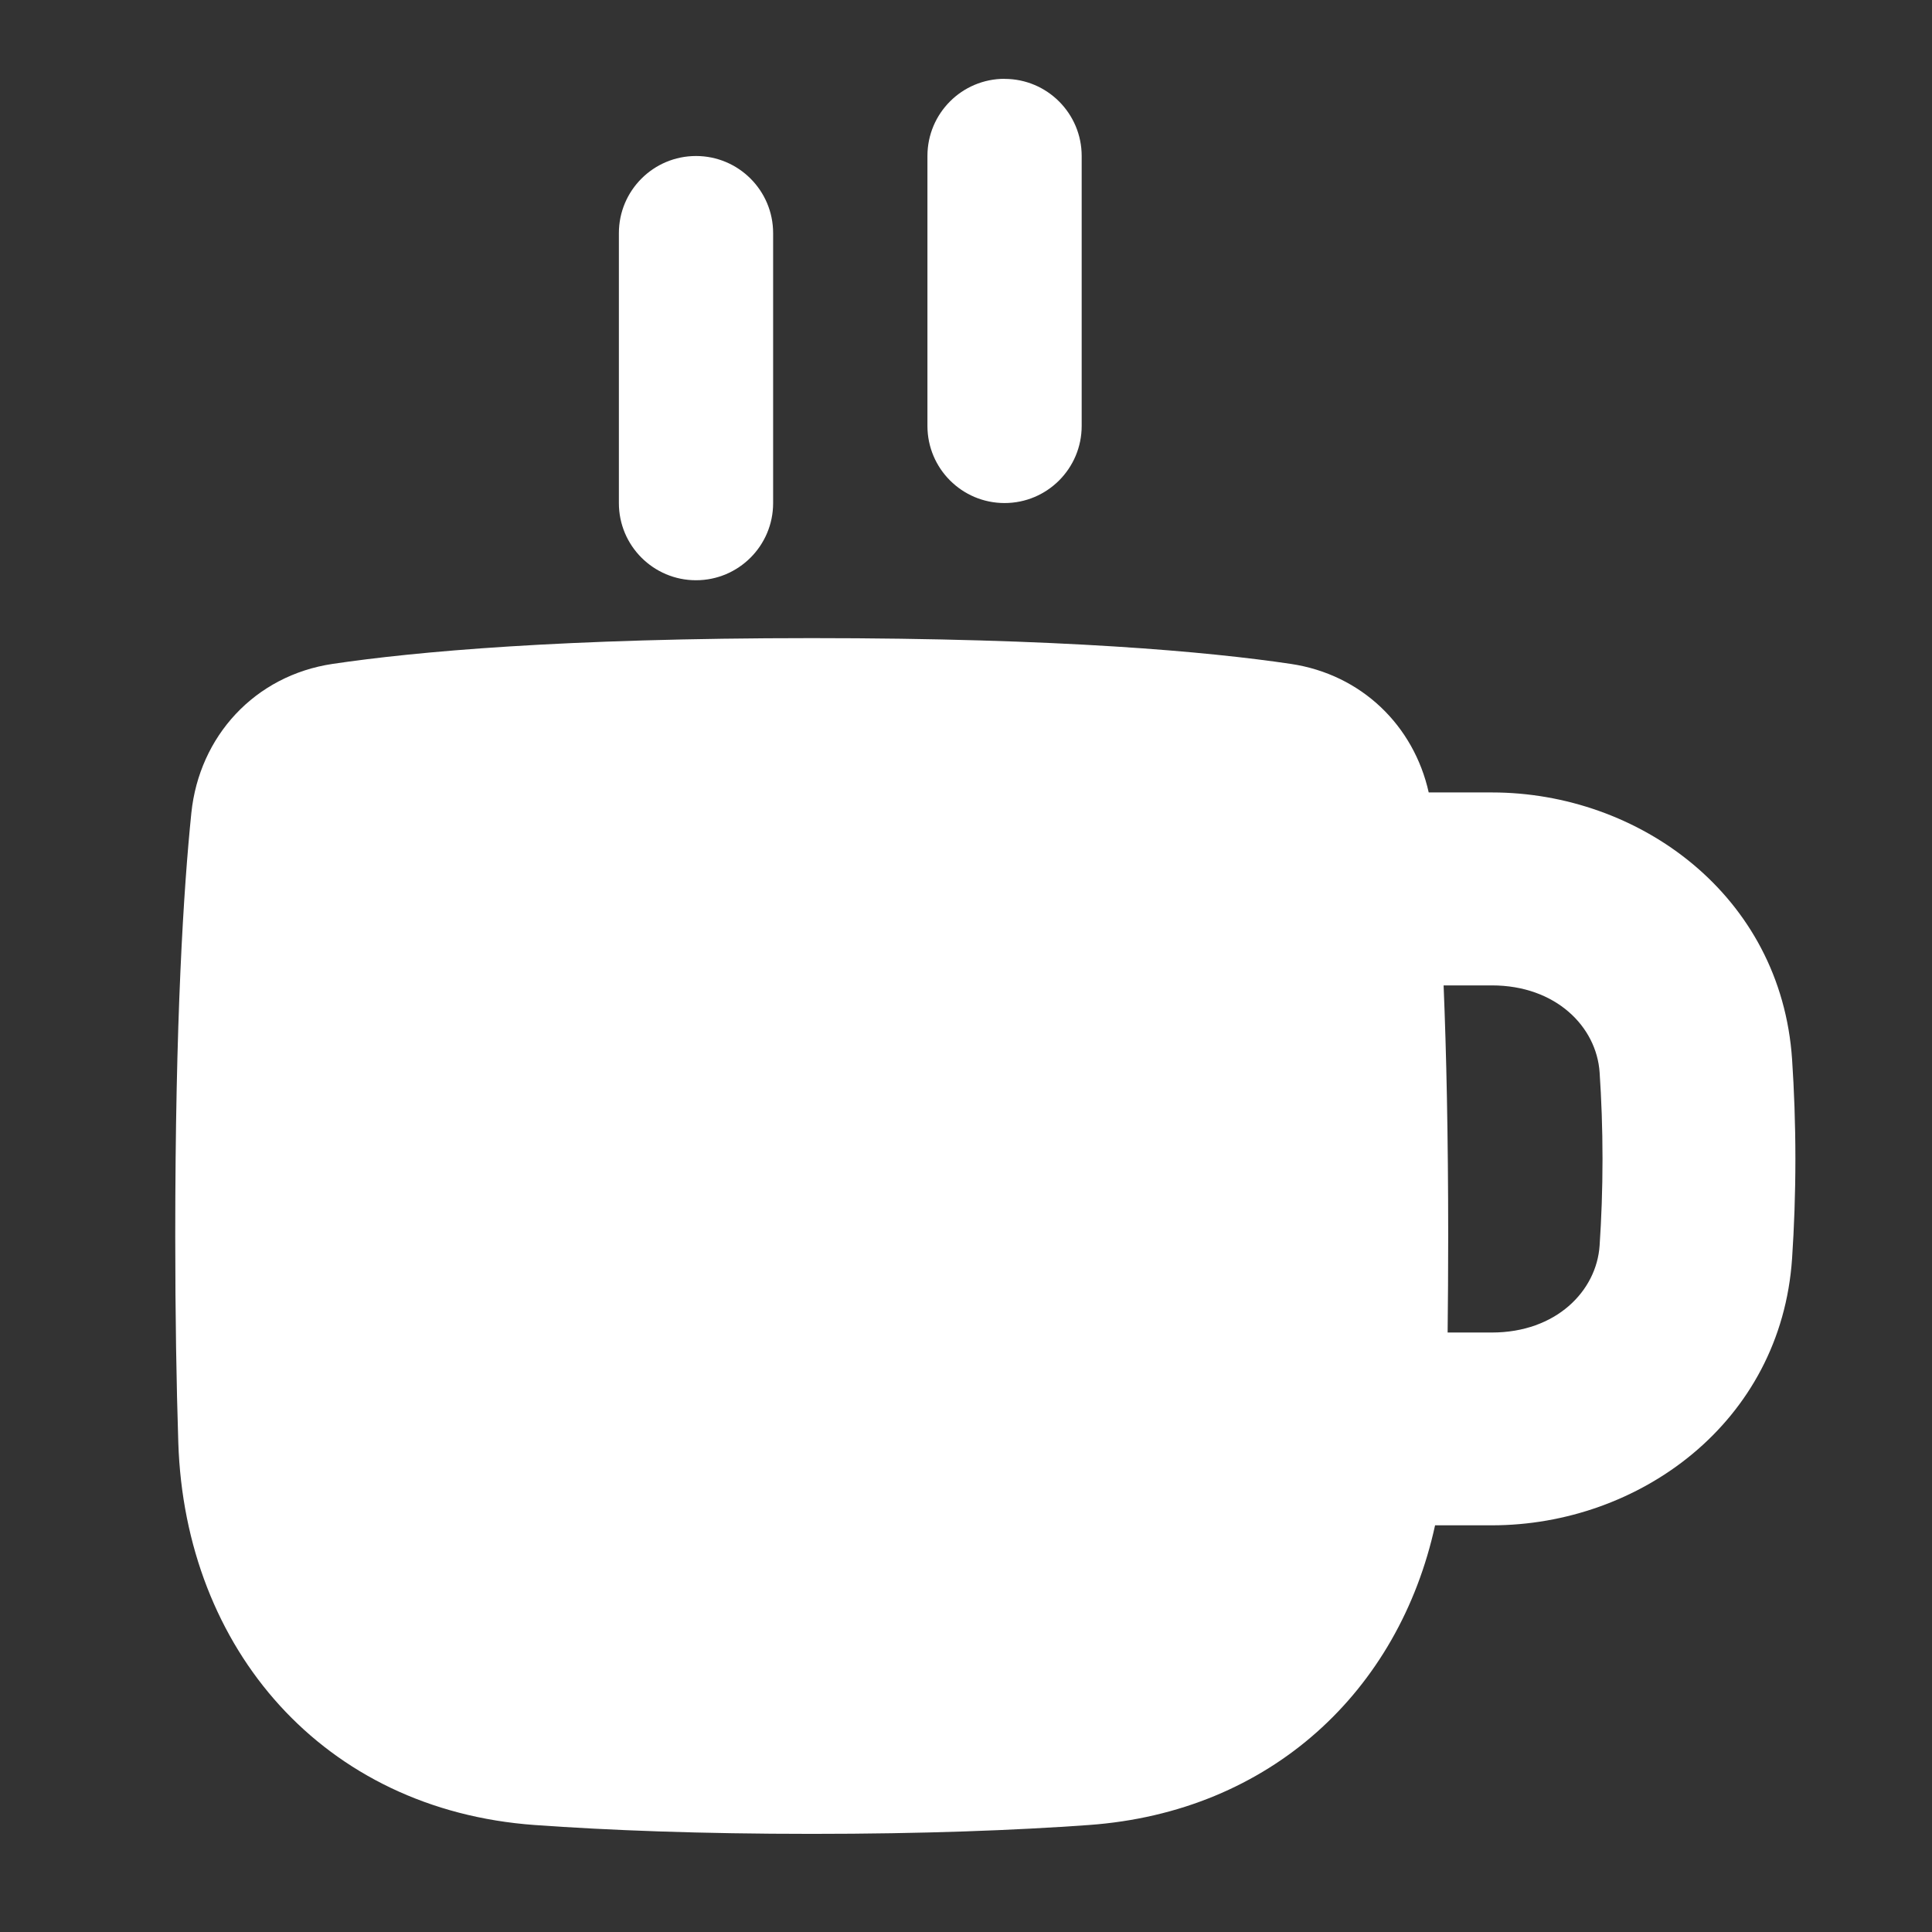<svg xmlns="http://www.w3.org/2000/svg" fill="none" viewBox="-0.5 -0.5 24 24" id="Coffee-Mug--Streamline-Plump.svg" height="24" width="24"><rect x="-0.5" y="-0.5" width="24" height="24" fill="#333333" stroke="none"/><desc>Coffee Mug Streamline Icon: https://streamlinehq.com</desc><g id="coffee-mug--coffee-cook-cup-drink-mug-cooking-nutrition-cafe-caffeine-food"><path id="Union" fill="#ffffff" fill-rule="evenodd" d="M11.979 0.479c-0.529 0 -0.958 0.429 -0.958 0.958v3.354c0 0.529 0.429 0.958 0.958 0.958s0.958 -0.429 0.958 -0.958V1.438c0 -0.529 -0.429 -0.958 -0.958 -0.958ZM6.143 22.171c0.922 0.066 2.055 0.11 3.441 0.11 1.386 0 2.519 -0.044 3.441 -0.11 2.262 -0.162 3.853 -1.669 4.302 -3.723h0.706c1.823 0 3.592 -1.271 3.729 -3.317 0.025 -0.377 0.041 -0.791 0.041 -1.235 0 -0.444 -0.016 -0.858 -0.041 -1.235 -0.137 -2.046 -1.906 -3.317 -3.729 -3.317h-0.785c-0.185 -0.829 -0.833 -1.466 -1.714 -1.597C14.515 7.596 12.684 7.427 9.583 7.427s-4.931 0.169 -5.95 0.32c-0.97 0.144 -1.658 0.901 -1.756 1.852C1.781 10.536 1.677 12.169 1.677 14.854c0 1.002 0.015 1.851 0.038 2.568 0.083 2.563 1.803 4.561 4.428 4.749ZM17.433 11.74c0.034 0.832 0.057 1.858 0.057 3.115 0 0.427 -0.003 0.825 -0.007 1.198h0.55c0.796 0 1.3 -0.514 1.338 -1.081 0.022 -0.328 0.036 -0.688 0.036 -1.075 0 -0.387 -0.014 -0.748 -0.036 -1.075 -0.038 -0.567 -0.543 -1.081 -1.338 -1.081h-0.6ZM7.188 2.396c0 -0.529 0.429 -0.958 0.958 -0.958s0.958 0.429 0.958 0.958v3.354c0 0.529 -0.429 0.958 -0.958 0.958s-0.958 -0.429 -0.958 -0.958V2.396Z" clip-rule="evenodd" stroke-width="1"></path></g></svg>